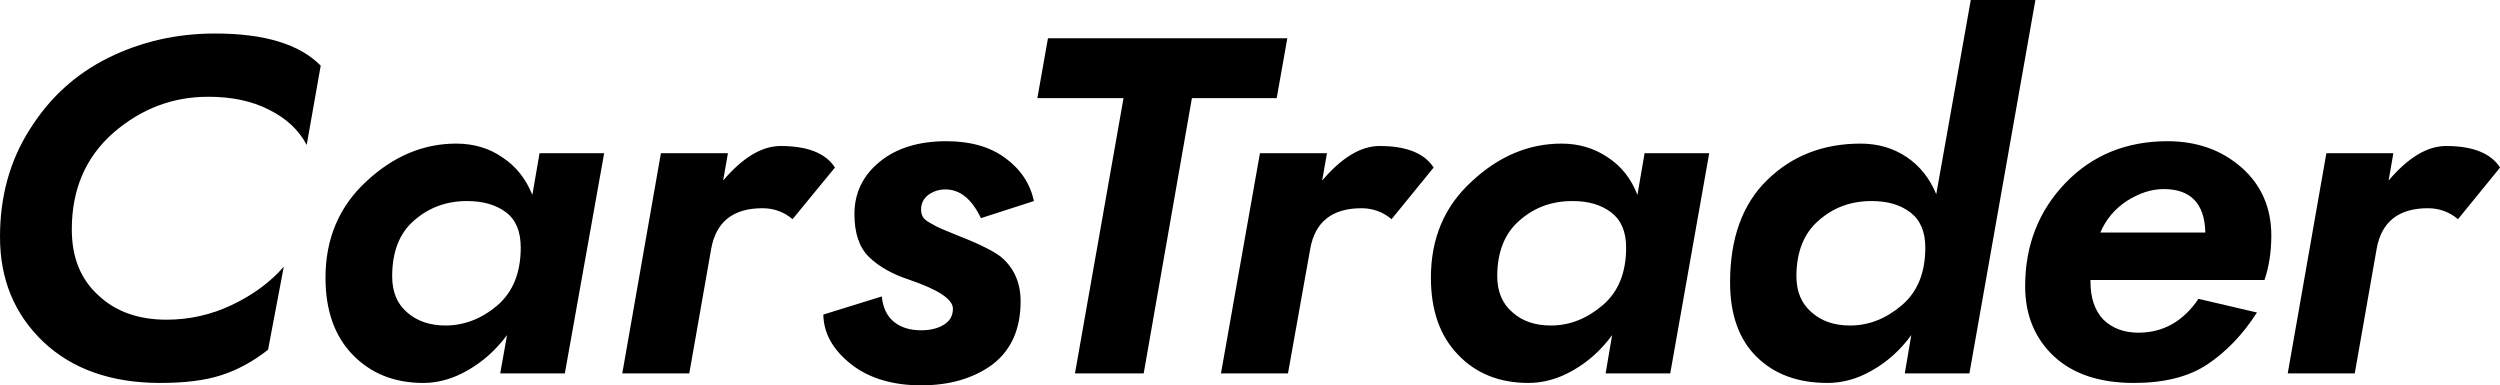 <svg data-v-423bf9ae="" xmlns="http://www.w3.org/2000/svg" viewBox="0 0 389.281 60" class="font"><!----><!----><!----><g data-v-423bf9ae="" id="7971ded9-6850-48a9-9d3d-1d1433d741d5" fill="black" transform="matrix(5.324,0,0,5.324,-5.963,-8.944)"><path d="M3.22 8.39C3.22 7.21 3.63 6.27 4.44 5.56C5.25 4.86 6.17 4.51 7.21 4.51C7.89 4.51 8.48 4.63 8.99 4.89C9.49 5.14 9.86 5.48 10.09 5.92L10.50 3.60C9.88 2.97 8.85 2.66 7.41 2.66C6.28 2.66 5.24 2.90 4.29 3.37C3.34 3.84 2.58 4.53 2.00 5.45C1.41 6.37 1.12 7.42 1.12 8.61C1.12 9.85 1.54 10.87 2.39 11.68C3.24 12.48 4.38 12.88 5.81 12.88C6.51 12.88 7.10 12.81 7.57 12.66C8.05 12.51 8.51 12.26 8.96 11.91L9.42 9.48C9.02 9.94 8.51 10.31 7.90 10.60C7.29 10.89 6.65 11.03 5.99 11.03C5.18 11.03 4.51 10.80 4.00 10.32C3.48 9.85 3.22 9.21 3.22 8.39ZM16.90 6.16L16.69 7.38C16.50 6.91 16.21 6.54 15.81 6.28C15.42 6.01 14.97 5.88 14.46 5.88C13.50 5.88 12.62 6.25 11.83 6.99C11.04 7.72 10.64 8.66 10.64 9.80C10.64 10.75 10.90 11.50 11.43 12.05C11.96 12.60 12.65 12.88 13.50 12.88C13.93 12.88 14.37 12.76 14.80 12.51C15.24 12.26 15.62 11.92 15.95 11.48L15.75 12.60L17.64 12.60L18.79 6.16ZM12.59 9.76C12.59 9.05 12.80 8.50 13.23 8.13C13.66 7.75 14.18 7.56 14.78 7.56C15.25 7.56 15.63 7.67 15.92 7.89C16.21 8.11 16.35 8.45 16.35 8.92C16.35 9.66 16.12 10.22 15.67 10.61C15.21 11.00 14.70 11.20 14.15 11.20C13.69 11.20 13.31 11.07 13.02 10.81C12.73 10.56 12.59 10.21 12.59 9.76ZM24.30 8.09L25.54 6.58C25.27 6.16 24.74 5.95 23.95 5.95C23.40 5.95 22.84 6.29 22.27 6.96L22.41 6.16L20.45 6.16L19.32 12.60L21.28 12.60L21.92 8.96C22.06 8.17 22.56 7.77 23.42 7.77C23.76 7.77 24.05 7.88 24.30 8.09ZM26.91 10.35L25.20 10.88C25.21 11.43 25.48 11.91 26.01 12.33C26.53 12.74 27.22 12.95 28.06 12.95C28.91 12.95 29.61 12.74 30.16 12.33C30.70 11.91 30.97 11.30 30.97 10.49C30.97 9.94 30.77 9.50 30.38 9.18C30.18 9.03 29.78 8.82 29.16 8.58C28.91 8.48 28.74 8.41 28.65 8.37C28.56 8.33 28.46 8.28 28.34 8.21C28.21 8.14 28.14 8.08 28.11 8.02C28.07 7.95 28.06 7.88 28.06 7.80C28.06 7.63 28.13 7.49 28.27 7.38C28.41 7.28 28.57 7.22 28.77 7.22C29.20 7.22 29.54 7.50 29.81 8.06L31.36 7.56C31.25 7.05 30.97 6.63 30.52 6.30C30.07 5.97 29.50 5.81 28.80 5.81C27.99 5.81 27.34 6.01 26.85 6.41C26.36 6.81 26.11 7.32 26.11 7.94C26.11 8.50 26.25 8.92 26.54 9.20C26.83 9.48 27.22 9.70 27.71 9.86C28.56 10.15 28.99 10.43 28.99 10.71C28.99 10.92 28.90 11.07 28.72 11.18C28.54 11.29 28.32 11.34 28.06 11.34C27.72 11.34 27.45 11.25 27.25 11.08C27.05 10.91 26.94 10.66 26.91 10.35ZM31.46 4.55L33.98 4.55L32.56 12.60L34.57 12.60L35.98 4.55L38.46 4.55L38.77 2.80L31.77 2.80ZM41.82 8.09L43.05 6.58C42.78 6.16 42.25 5.95 41.47 5.95C40.92 5.95 40.36 6.29 39.79 6.96L39.93 6.16L37.97 6.16L36.83 12.60L38.79 12.60L39.44 8.96C39.58 8.17 40.08 7.77 40.94 7.77C41.27 7.77 41.57 7.88 41.82 8.09ZM49.22 6.16L49.01 7.38C48.83 6.91 48.54 6.54 48.14 6.28C47.74 6.01 47.29 5.88 46.79 5.88C45.83 5.88 44.95 6.25 44.16 6.99C43.36 7.72 42.97 8.66 42.97 9.80C42.97 10.75 43.23 11.50 43.76 12.05C44.28 12.60 44.97 12.88 45.82 12.88C46.26 12.88 46.70 12.76 47.13 12.51C47.57 12.26 47.95 11.92 48.27 11.48L48.08 12.60L49.97 12.60L51.11 6.16ZM44.91 9.76C44.91 9.05 45.13 8.50 45.56 8.13C45.99 7.75 46.50 7.56 47.11 7.56C47.58 7.56 47.95 7.67 48.24 7.89C48.53 8.11 48.68 8.45 48.68 8.92C48.68 9.66 48.45 10.22 47.99 10.61C47.53 11.00 47.03 11.20 46.48 11.20C46.01 11.20 45.64 11.07 45.35 10.81C45.06 10.56 44.91 10.21 44.91 9.76ZM58.76 1.68L57.75 7.36C57.56 6.90 57.27 6.53 56.88 6.27C56.49 6.01 56.04 5.88 55.54 5.88C54.45 5.88 53.54 6.23 52.81 6.94C52.08 7.65 51.72 8.65 51.72 9.94C51.72 10.88 51.98 11.61 52.50 12.12C53.02 12.63 53.71 12.88 54.57 12.88C55.01 12.88 55.45 12.76 55.88 12.51C56.32 12.26 56.70 11.92 57.02 11.48L56.83 12.60L58.72 12.60L60.65 1.68ZM53.66 9.76C53.66 9.05 53.88 8.50 54.31 8.13C54.74 7.75 55.25 7.56 55.86 7.56C56.33 7.56 56.70 7.67 56.99 7.89C57.28 8.11 57.43 8.45 57.43 8.92C57.43 9.66 57.20 10.22 56.74 10.61C56.28 11.00 55.78 11.20 55.23 11.20C54.76 11.20 54.39 11.07 54.10 10.81C53.81 10.56 53.66 10.21 53.66 9.76ZM62.26 9.87L67.35 9.87C67.48 9.49 67.55 9.05 67.55 8.57C67.55 7.76 67.26 7.09 66.68 6.58C66.10 6.07 65.38 5.81 64.51 5.81C63.31 5.81 62.31 6.22 61.53 7.03C60.75 7.84 60.35 8.85 60.35 10.05C60.35 10.89 60.63 11.57 61.19 12.10C61.75 12.62 62.53 12.88 63.53 12.88C64.42 12.88 65.14 12.70 65.69 12.33C66.24 11.96 66.72 11.46 67.13 10.82L65.42 10.42C64.97 11.08 64.39 11.41 63.66 11.41C63.24 11.41 62.90 11.28 62.64 11.03C62.39 10.77 62.26 10.40 62.26 9.91ZM65.62 8.48L62.55 8.48C62.71 8.10 62.97 7.79 63.32 7.56C63.68 7.33 64.04 7.21 64.40 7.21C65.19 7.21 65.60 7.63 65.62 8.48ZM73.01 8.09L74.24 6.58C73.97 6.16 73.44 5.95 72.66 5.95C72.11 5.95 71.55 6.29 70.98 6.96L71.12 6.16L69.16 6.16L68.03 12.60L69.99 12.60L70.63 8.96C70.77 8.17 71.27 7.77 72.13 7.77C72.46 7.77 72.76 7.88 73.01 8.09Z"></path></g><!----><!----></svg>
